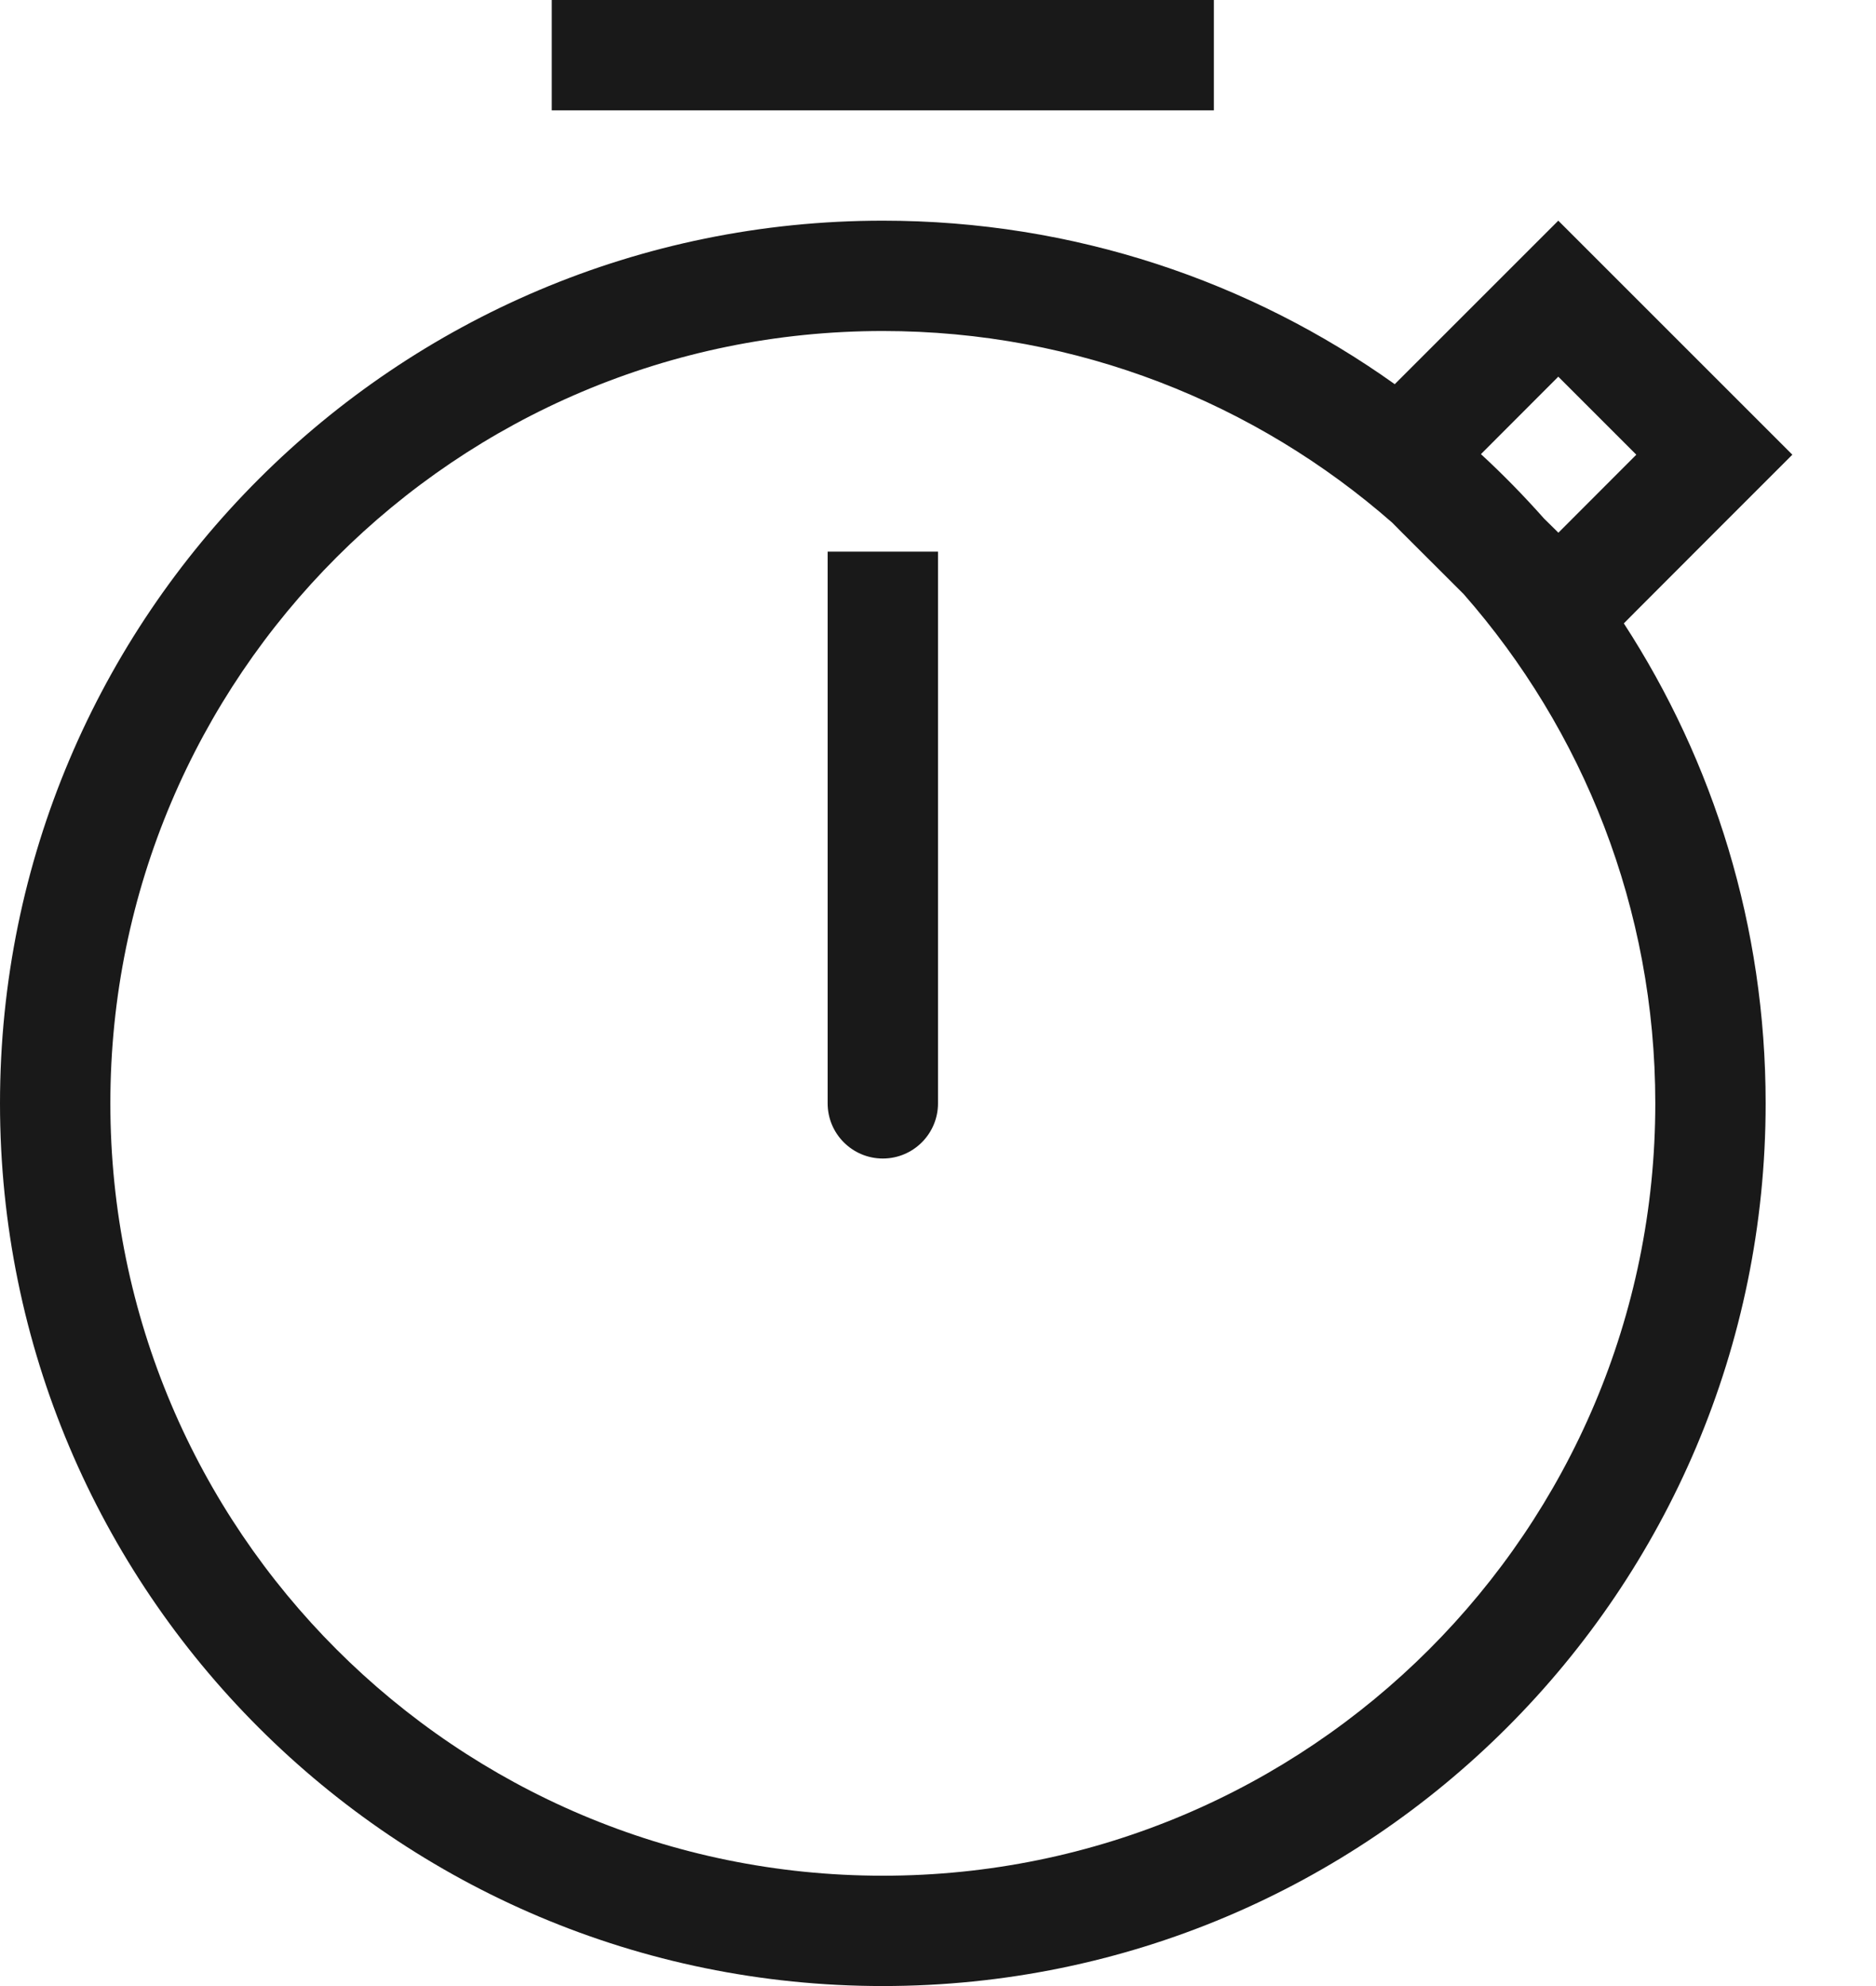 <svg class="svg" width="17" height="18" viewBox="0 0 17 18" xmlns="http://www.w3.org/2000/svg"><path d="M11 1H5V0h6v1zm4 9c0 3.866-3.134 7-7 7-3.866 0-7-3.134-7-7 0-3.866 3.134-7 7-7 1.768 0 3.383.656 4.616 1.737l.09.091.557.556C14.344 6.616 15 8.232 15 10zm-.285-4.35l.113-.114.707-.708.707-.707-.707-.707-.707-.707L14.121 2l-.707.707-.707.707-.068.068C11.331 2.549 9.73 2 8 2c-4.418 0-8 3.582-8 8 0 4.418 3.582 8 8 8 4.418 0 8-3.582 8-8 0-1.604-.472-3.098-1.285-4.35zm-.723-.95l.13.128.706-.707-.707-.707-.701.702c.2.184.391.38.572.584zM8.5 10V5h-1v5c0 .276.224.5.5.5.276 0 .5-.224.5-.5z" fill-rule="evenodd" fill-opacity=".9" fill="#000" stroke="none"></path></svg>